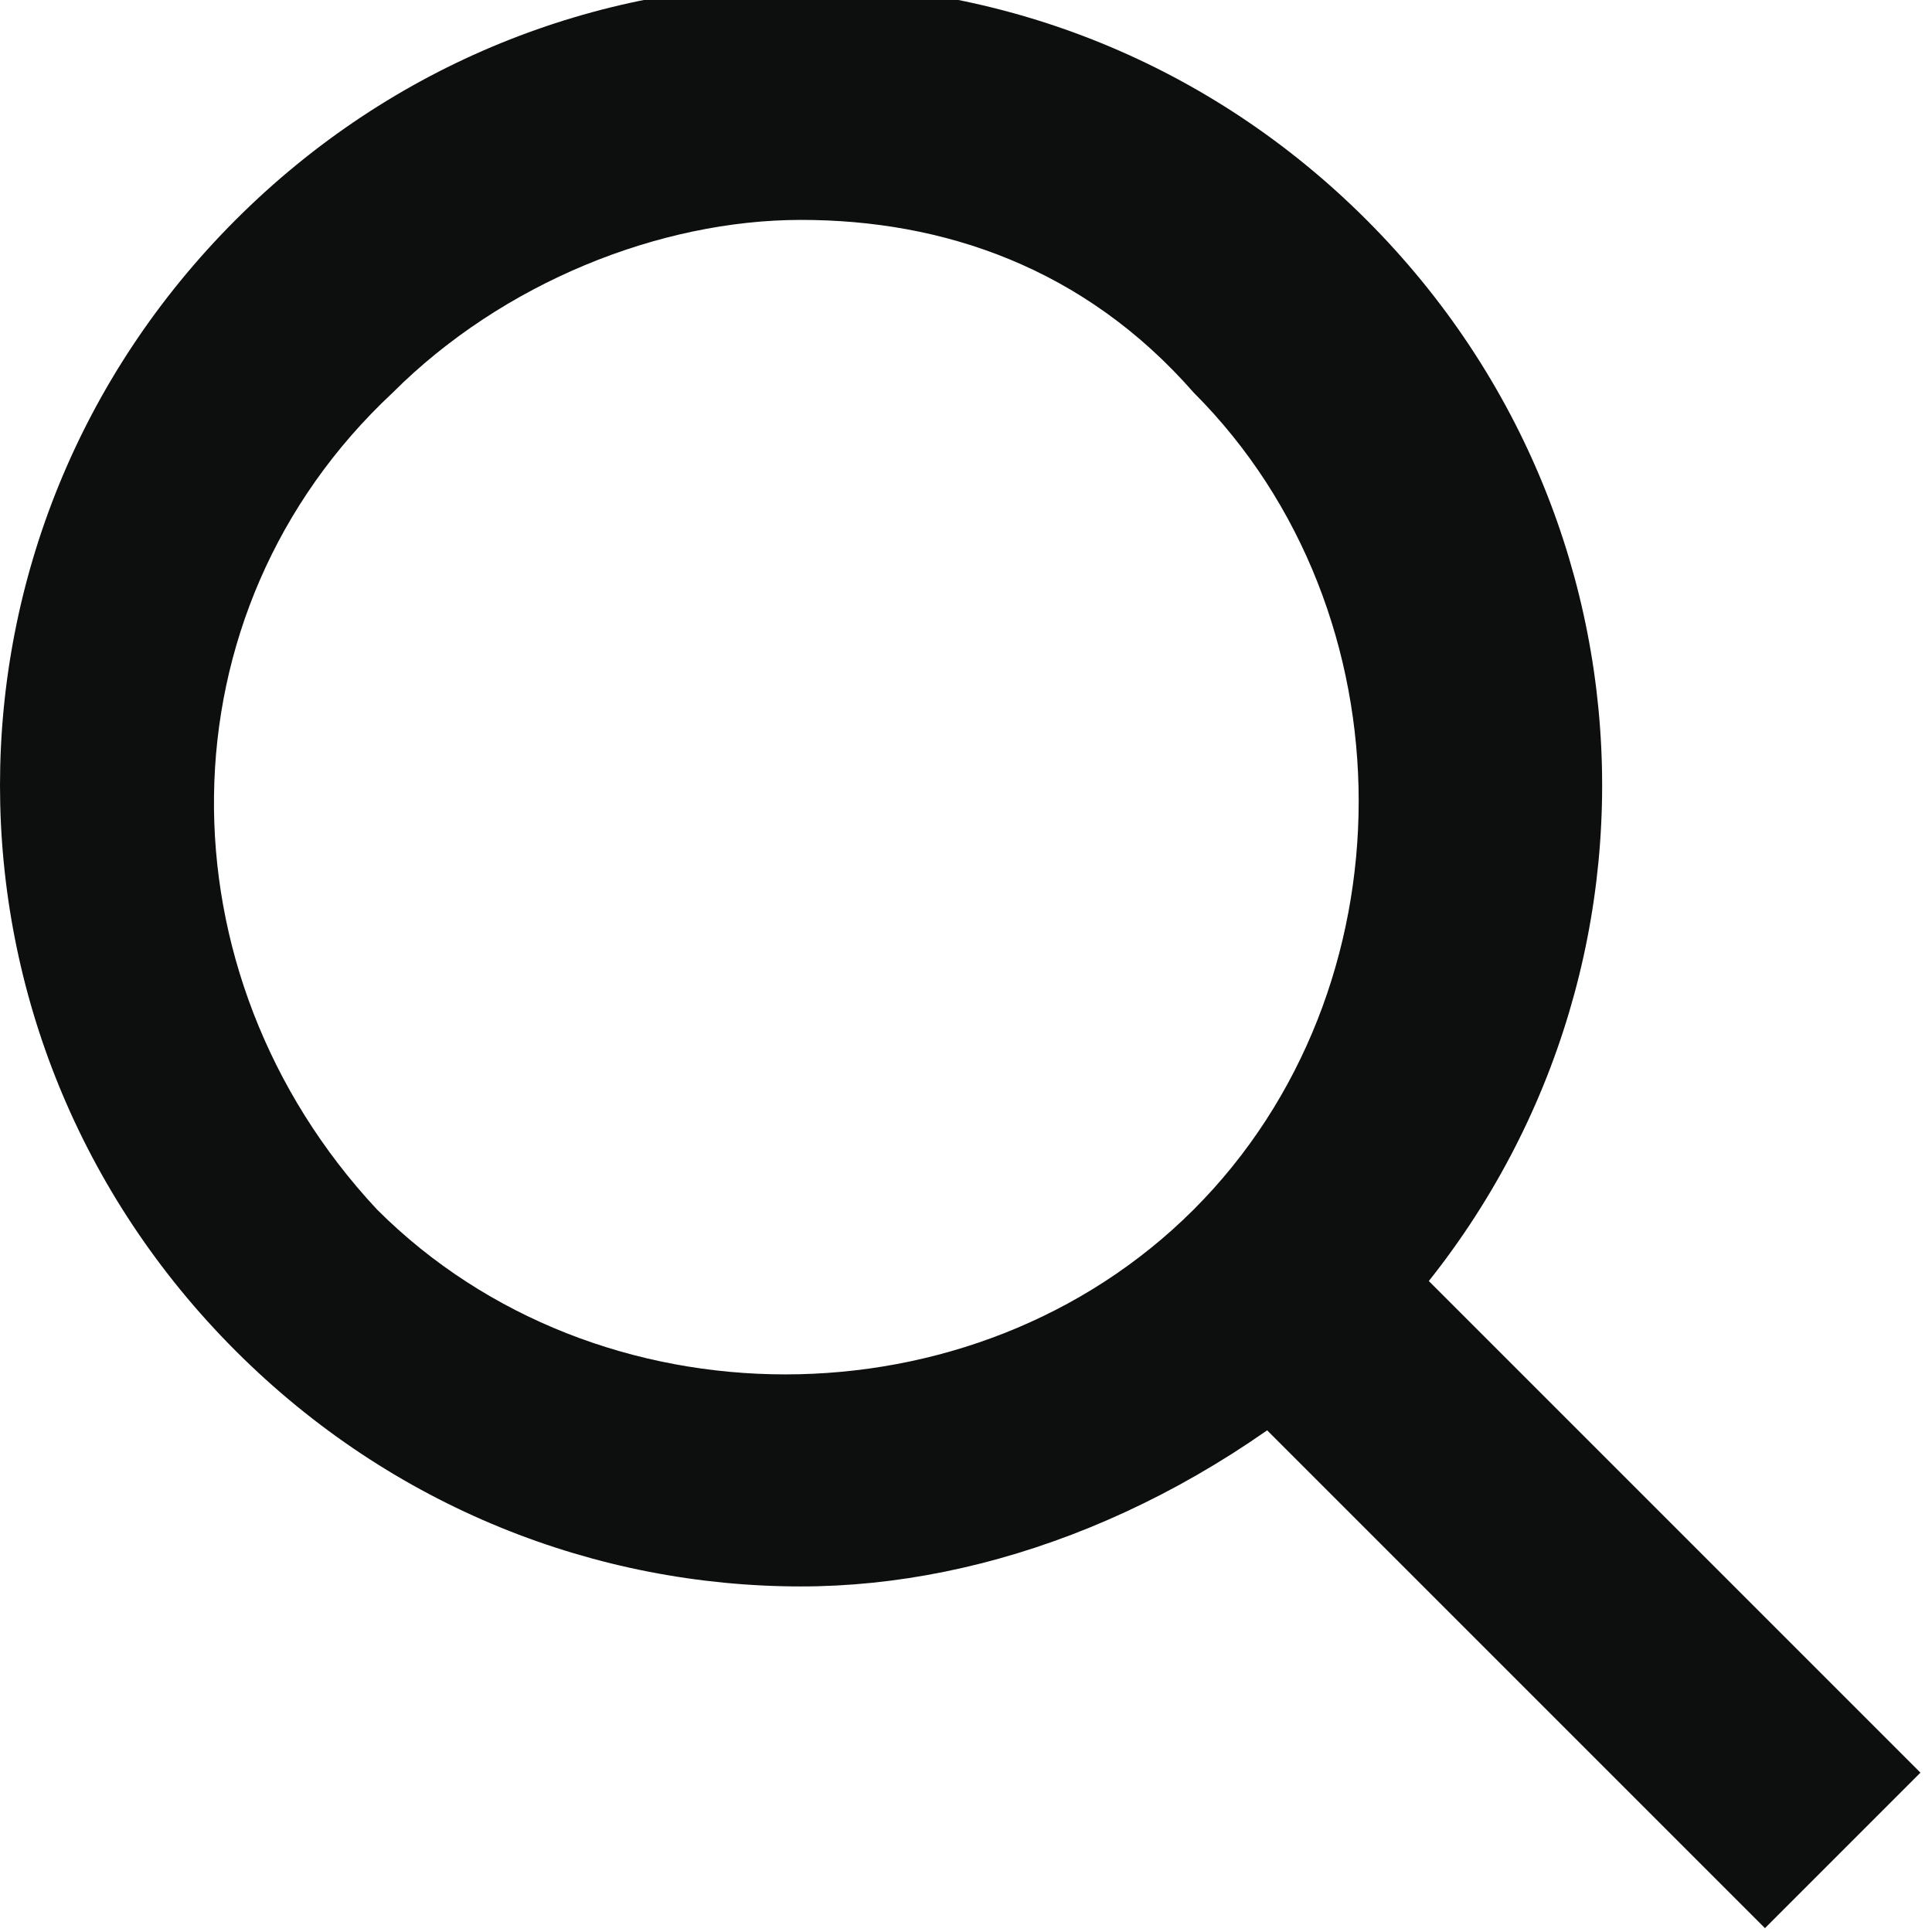 <?xml version="1.0" encoding="utf-8"?>
<!-- Generator: Adobe Illustrator 19.0.1, SVG Export Plug-In . SVG Version: 6.00 Build 0)  -->
<svg version="1.1" id="Шар_1" xmlns="http://www.w3.org/2000/svg" xmlns:xlink="http://www.w3.org/1999/xlink" x="0px" y="0px"
	 viewBox="0 0 12.3 12.3" style="enable-background:new 0 0 12.3 12.3;" xml:space="preserve">
<style type="text/css">
	.st0{fill:#0D0F0F;}
</style>
<path class="st0" d="M5.1,10.1c-1.3,0-2.6-0.5-3.6-1.5c-2-2-2-5.2,0-7.2c2-2,5.2-2,7.2,0c2,2,2,5.2,0,7.2C7.6,9.6,6.3,10.1,5.1,10.1
	z M5.1,1.4c-0.9,0-1.9,0.4-2.6,1.1C1,3.9,1,6.2,2.4,7.7c1.4,1.4,3.8,1.4,5.2,0c1.4-1.4,1.4-3.8,0-5.2C6.9,1.7,6,1.4,5.1,1.4z"/>
<rect x="7.4" y="9.3" transform="matrix(0.707 0.707 -0.707 0.707 9.964 -4.127)" class="st0" width="5.1" height="1.4"/>
</svg>
